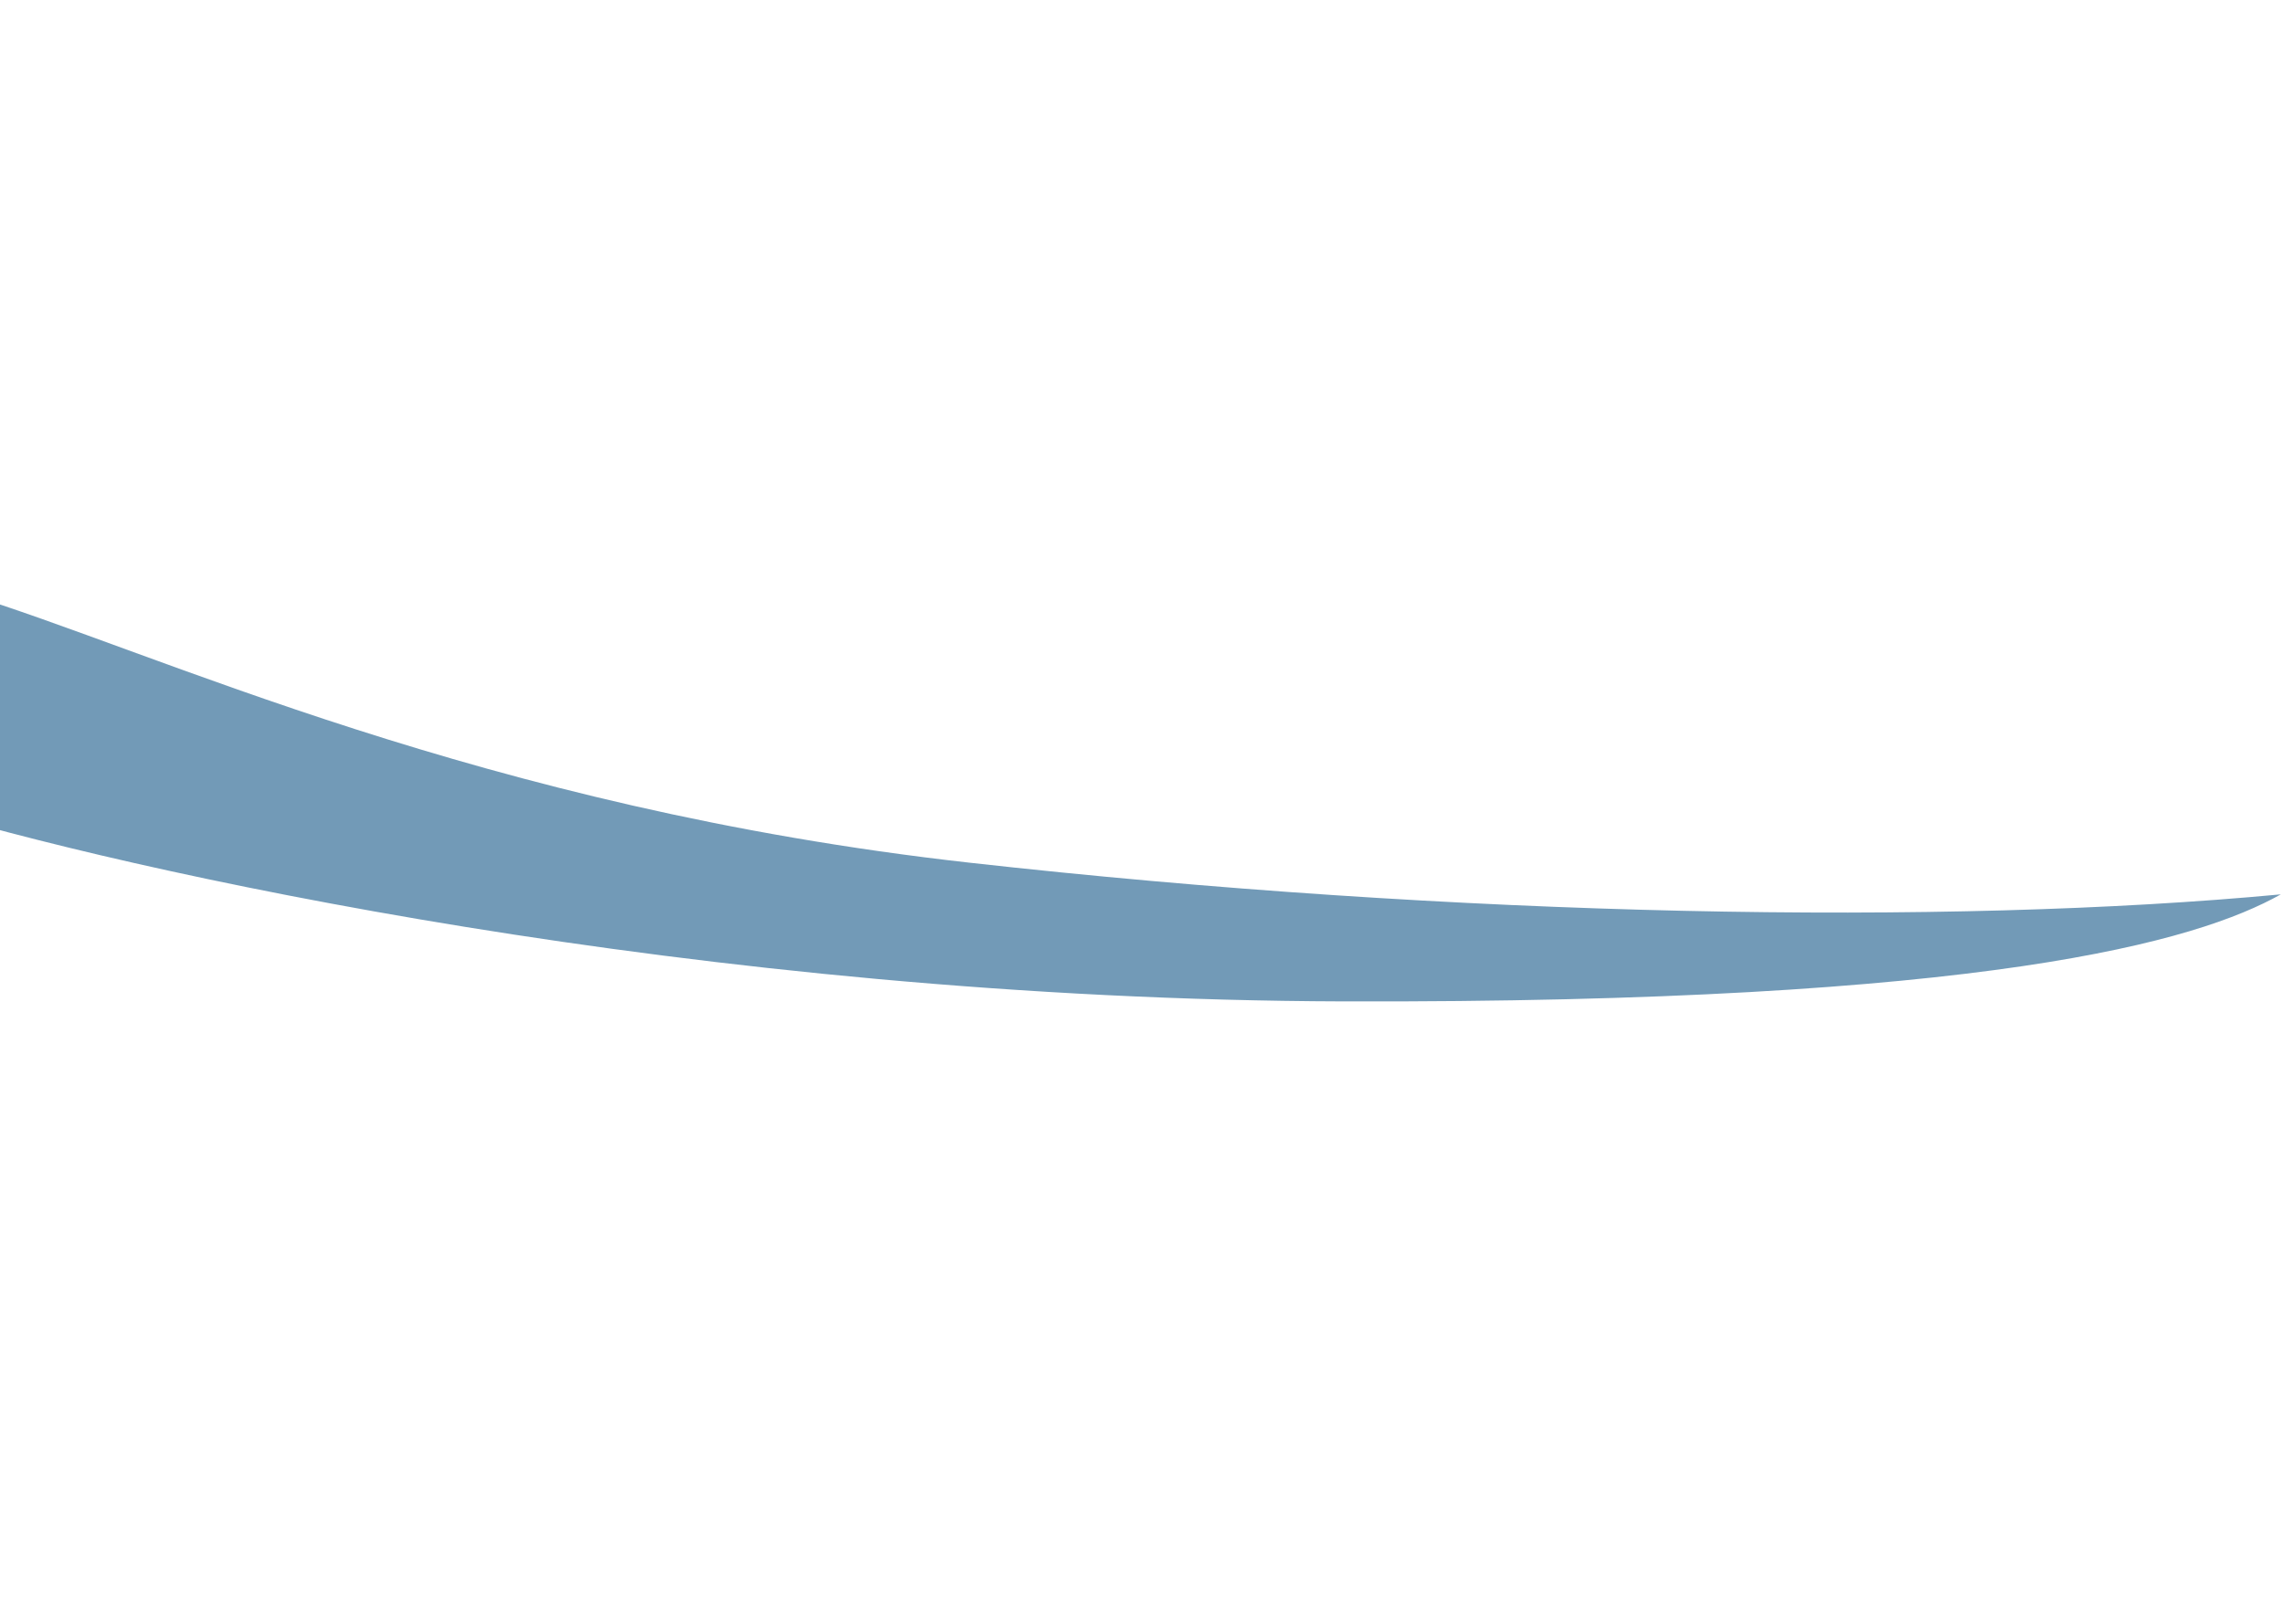 <svg width="1440" height="1024" viewBox="0 0 1440 1024" fill="none" xmlns="http://www.w3.org/2000/svg">
<g clip-path="url(#clip0)">
<path d="M847 631.5C441.4 630.3 77 548.667 -54.5 508L-22.5 374C98.5 410.833 303 509.5 611 544C919 578.5 1227.67 583.833 1438 564C1385.17 593.667 1252.6 632.7 847 631.5Z" fill="#729AB7"/>
</g>
<defs>
<clipPath id="clip0">
<rect width="1440" height="1024" fill="white"/>
</clipPath>
</defs>
</svg>
